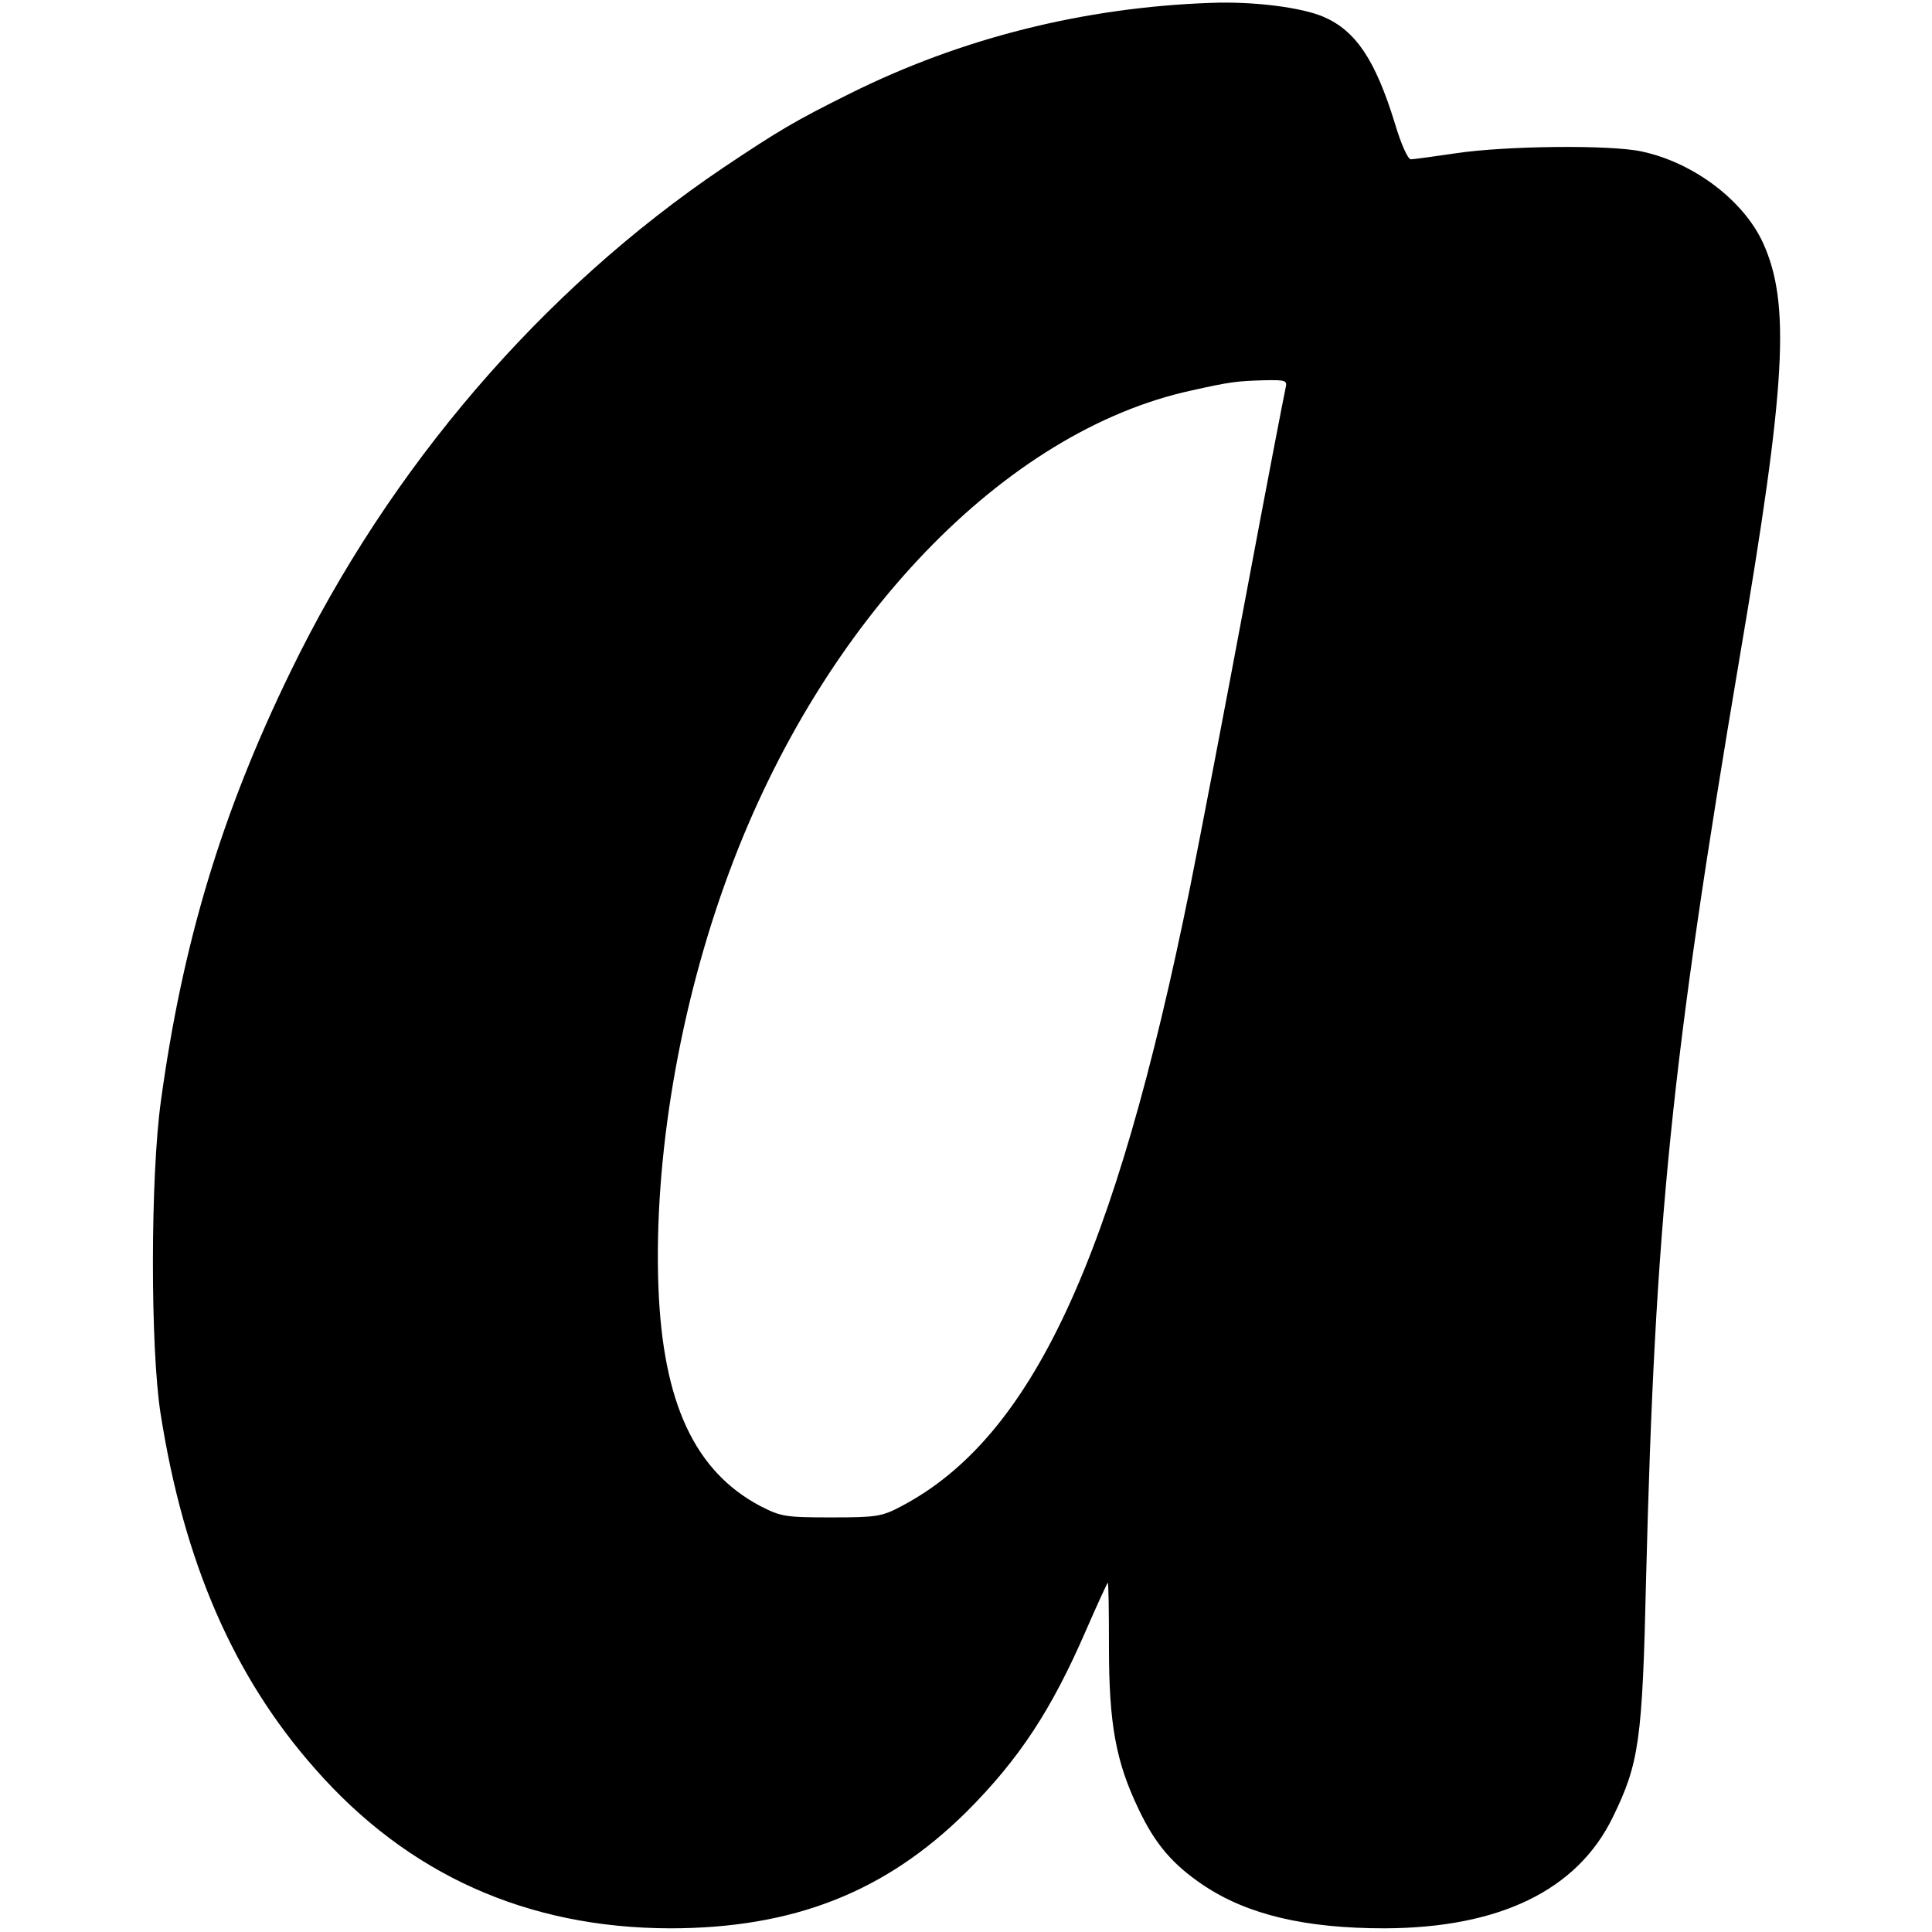 <?xml version="1.0" standalone="no"?>
<!DOCTYPE svg PUBLIC "-//W3C//DTD SVG 20010904//EN"
 "http://www.w3.org/TR/2001/REC-SVG-20010904/DTD/svg10.dtd">
<svg version="1.0" xmlns="http://www.w3.org/2000/svg"
 width="473pt" height="473pt" viewBox="0 0 473 473"
 preserveAspectRatio="xMidYMid meet">
<g transform="translate(0,473) scale(0.1,-0.1)"
fill="#000000" stroke="none">
<path d="M2965 4723 c-311 -11 -611 -86 -884 -222 -135 -67 -175 -91 -311
-182 -443 -299 -816 -733 -1059 -1234 -168 -345 -264 -663 -317 -1050 -26
-186 -26 -605 -1 -765 57 -364 179 -645 378 -870 228 -260 520 -390 869 -391
303 0 528 89 726 285 129 129 208 249 293 445 27 62 51 114 53 116 2 2 3 -69
3 -158 0 -188 17 -280 72 -395 41 -87 84 -137 160 -188 108 -72 249 -105 443
-105 281 1 471 93 558 271 65 133 73 187 82 585 22 873 62 1266 229 2255 114
670 125 867 57 1016 -48 104 -170 196 -296 223 -76 17 -334 14 -454 -4 -55 -8
-105 -15 -112 -15 -7 0 -24 37 -39 88 -48 156 -96 227 -175 261 -54 23 -171
38 -275 34z m182 -945 c-3 -13 -47 -241 -97 -508 -50 -267 -111 -586 -136
-710 -185 -915 -388 -1350 -708 -1518 -47 -25 -61 -27 -171 -27 -113 0 -123 2
-174 28 -160 85 -238 252 -249 535 -12 317 52 692 174 1019 228 614 674 1078
1131 1177 94 21 110 23 177 25 56 1 58 0 53 -21z"/>
</g>
</svg>
